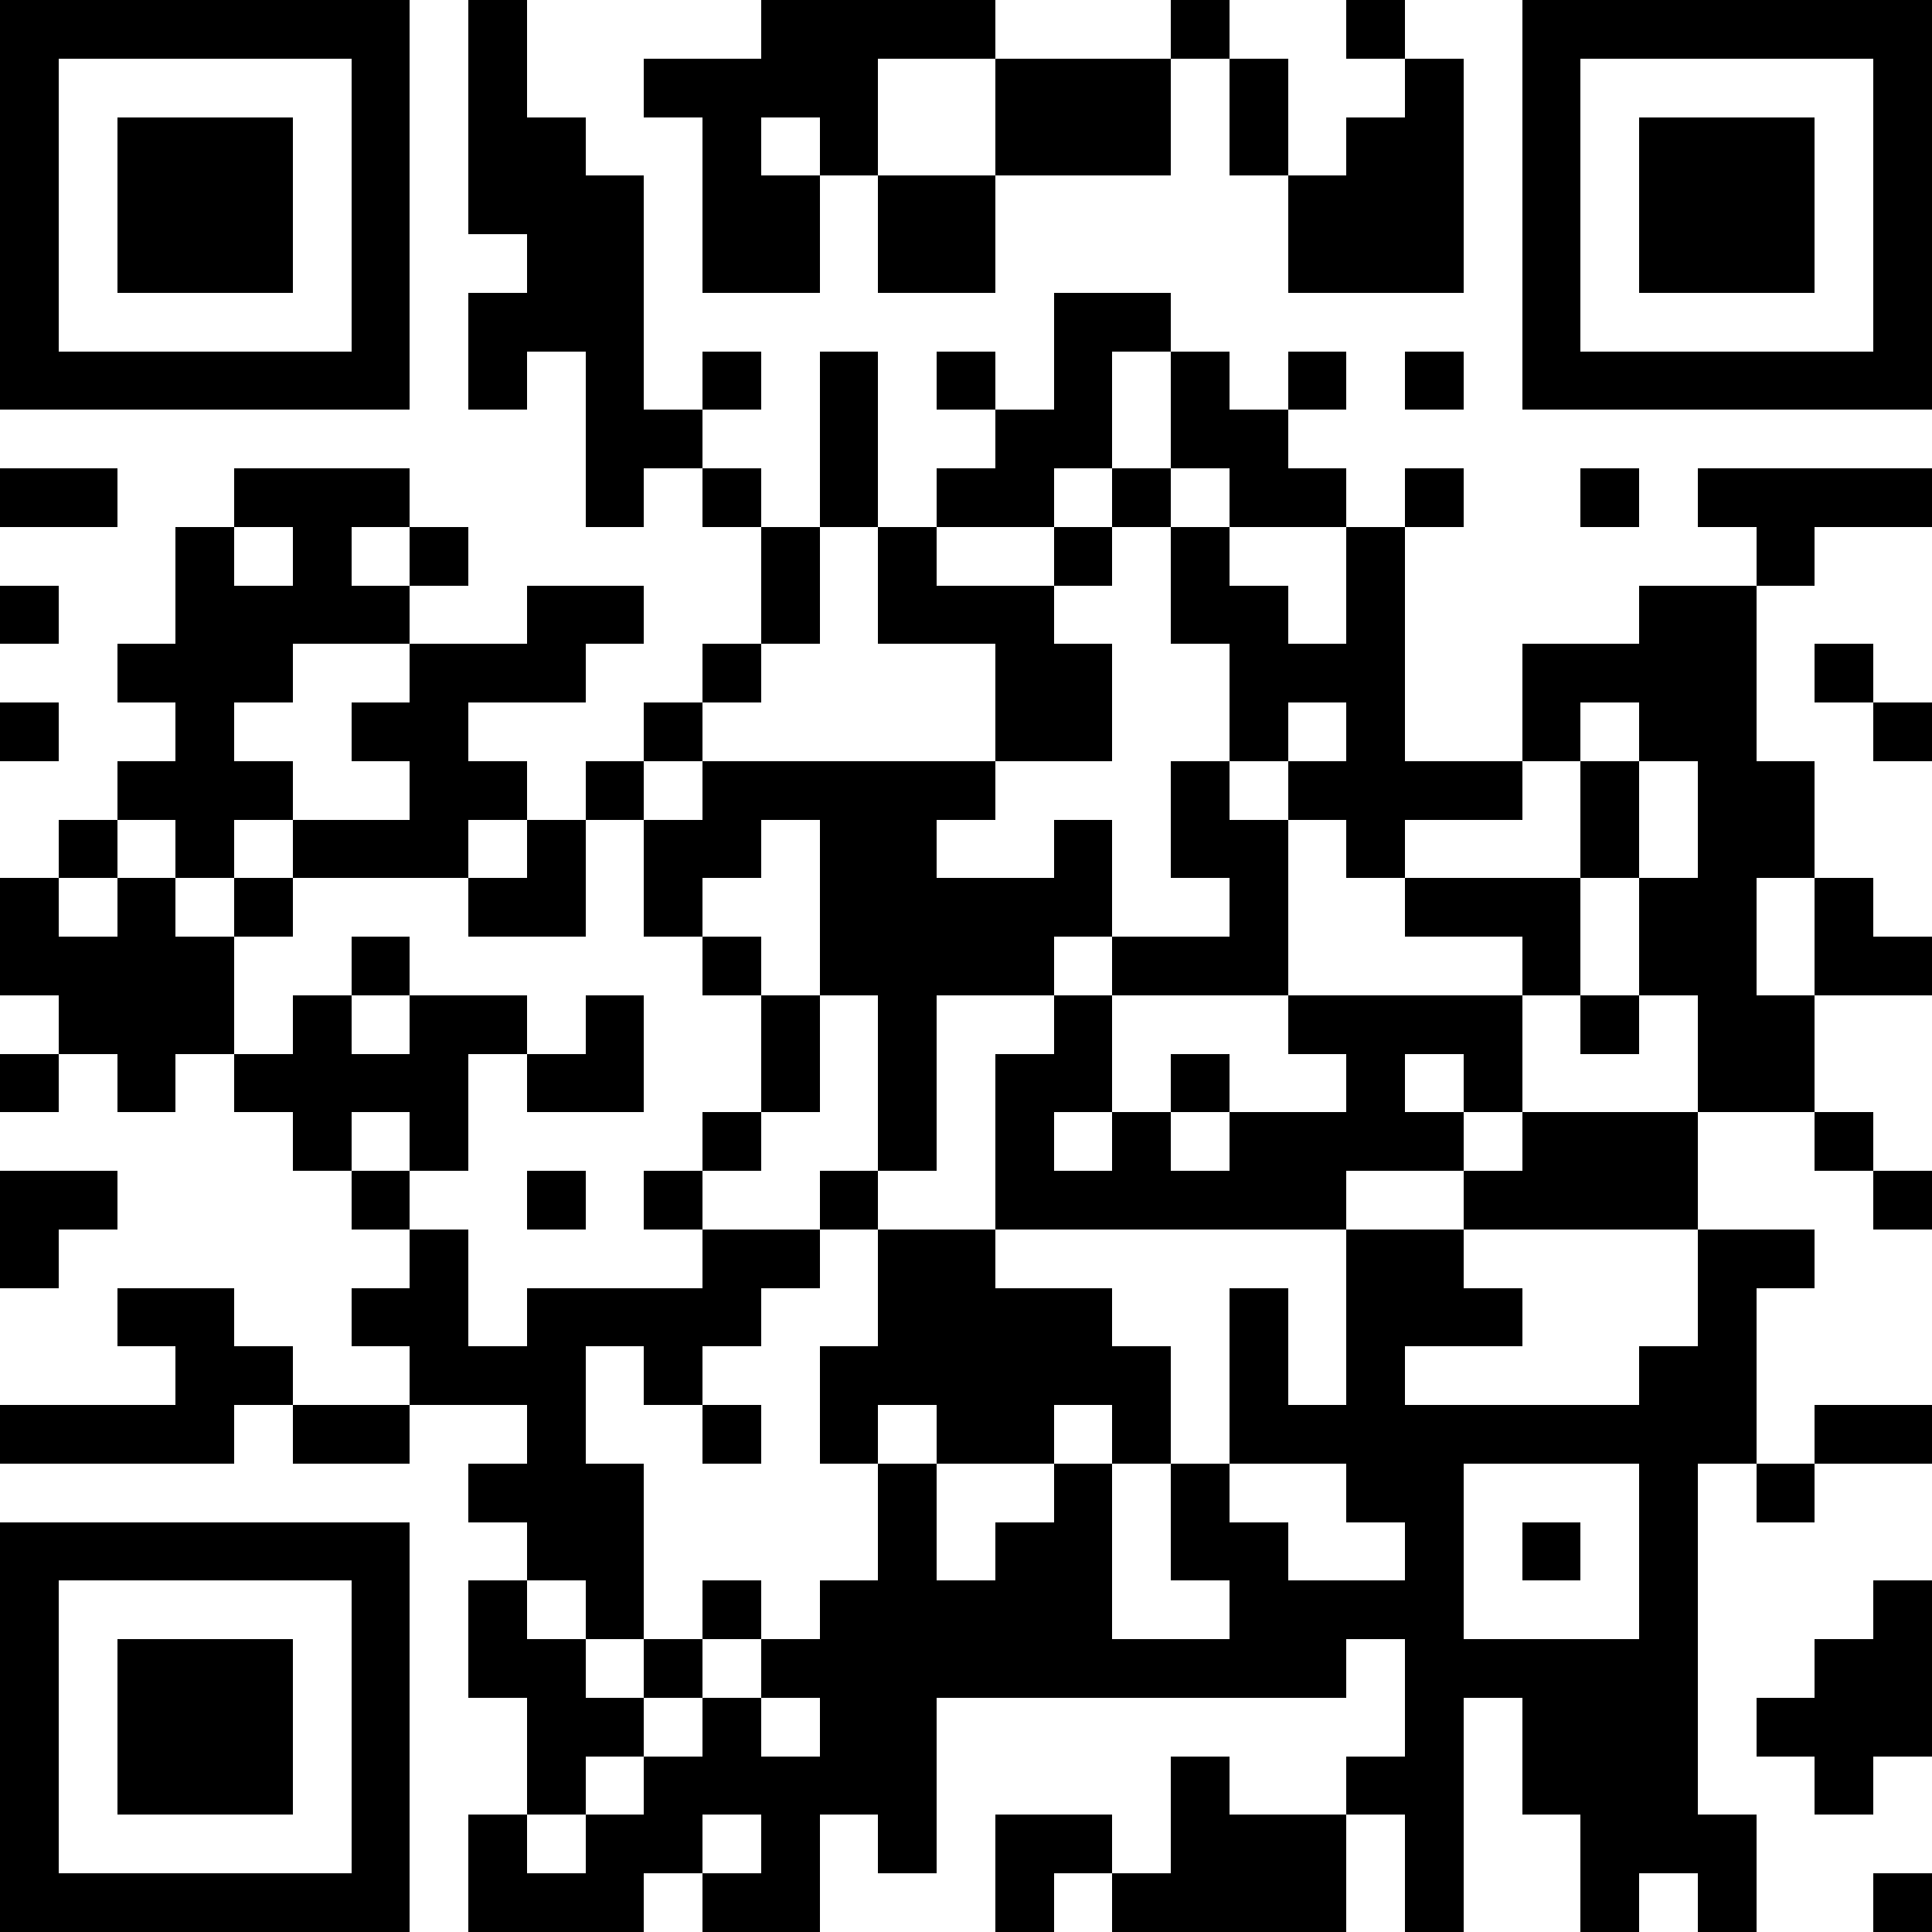 <svg shape-rendering="crispEdges" viewBox="0 0 33 33" xmlns="http://www.w3.org/2000/svg" width="220px" height="220px"><rect x="0" y="0" width="33" height="33" fill="#808080" stroke="none"/><rect height="1" width="1" x="0" y="0" style="fill: black;"></rect><rect height="1" width="1" x="1" y="0" style="fill: black;"></rect><rect height="1" width="1" x="2" y="0" style="fill: black;"></rect><rect height="1" width="1" x="3" y="0" style="fill: black;"></rect><rect height="1" width="1" x="4" y="0" style="fill: black;"></rect><rect height="1" width="1" x="5" y="0" style="fill: black;"></rect><rect height="1" width="1" x="6" y="0" style="fill: black;"></rect><rect height="1" width="1" x="7" y="0" style="fill: white;"></rect><rect height="1" width="1" x="8" y="0" style="fill: black;"></rect><rect height="1" width="1" x="9" y="0" style="fill: white;"></rect><rect height="1" width="1" x="10" y="0" style="fill: white;"></rect><rect height="1" width="1" x="11" y="0" style="fill: white;"></rect><rect height="1" width="1" x="12" y="0" style="fill: white;"></rect><rect height="1" width="1" x="13" y="0" style="fill: black;"></rect><rect height="1" width="1" x="14" y="0" style="fill: black;"></rect><rect height="1" width="1" x="15" y="0" style="fill: black;"></rect><rect height="1" width="1" x="16" y="0" style="fill: black;"></rect><rect height="1" width="1" x="17" y="0" style="fill: white;"></rect><rect height="1" width="1" x="18" y="0" style="fill: white;"></rect><rect height="1" width="1" x="19" y="0" style="fill: white;"></rect><rect height="1" width="1" x="20" y="0" style="fill: black;"></rect><rect height="1" width="1" x="21" y="0" style="fill: white;"></rect><rect height="1" width="1" x="22" y="0" style="fill: white;"></rect><rect height="1" width="1" x="23" y="0" style="fill: black;"></rect><rect height="1" width="1" x="24" y="0" style="fill: white;"></rect><rect height="1" width="1" x="25" y="0" style="fill: white;"></rect><rect height="1" width="1" x="26" y="0" style="fill: black;"></rect><rect height="1" width="1" x="27" y="0" style="fill: black;"></rect><rect height="1" width="1" x="28" y="0" style="fill: black;"></rect><rect height="1" width="1" x="29" y="0" style="fill: black;"></rect><rect height="1" width="1" x="30" y="0" style="fill: black;"></rect><rect height="1" width="1" x="31" y="0" style="fill: black;"></rect><rect height="1" width="1" x="32" y="0" style="fill: black;"></rect><rect height="1" width="1" x="0" y="1" style="fill: black;"></rect><rect height="1" width="1" x="1" y="1" style="fill: white;"></rect><rect height="1" width="1" x="2" y="1" style="fill: white;"></rect><rect height="1" width="1" x="3" y="1" style="fill: white;"></rect><rect height="1" width="1" x="4" y="1" style="fill: white;"></rect><rect height="1" width="1" x="5" y="1" style="fill: white;"></rect><rect height="1" width="1" x="6" y="1" style="fill: black;"></rect><rect height="1" width="1" x="7" y="1" style="fill: white;"></rect><rect height="1" width="1" x="8" y="1" style="fill: black;"></rect><rect height="1" width="1" x="9" y="1" style="fill: white;"></rect><rect height="1" width="1" x="10" y="1" style="fill: white;"></rect><rect height="1" width="1" x="11" y="1" style="fill: black;"></rect><rect height="1" width="1" x="12" y="1" style="fill: black;"></rect><rect height="1" width="1" x="13" y="1" style="fill: black;"></rect><rect height="1" width="1" x="14" y="1" style="fill: black;"></rect><rect height="1" width="1" x="15" y="1" style="fill: white;"></rect><rect height="1" width="1" x="16" y="1" style="fill: white;"></rect><rect height="1" width="1" x="17" y="1" style="fill: black;"></rect><rect height="1" width="1" x="18" y="1" style="fill: black;"></rect><rect height="1" width="1" x="19" y="1" style="fill: black;"></rect><rect height="1" width="1" x="20" y="1" style="fill: white;"></rect><rect height="1" width="1" x="21" y="1" style="fill: black;"></rect><rect height="1" width="1" x="22" y="1" style="fill: white;"></rect><rect height="1" width="1" x="23" y="1" style="fill: white;"></rect><rect height="1" width="1" x="24" y="1" style="fill: black;"></rect><rect height="1" width="1" x="25" y="1" style="fill: white;"></rect><rect height="1" width="1" x="26" y="1" style="fill: black;"></rect><rect height="1" width="1" x="27" y="1" style="fill: white;"></rect><rect height="1" width="1" x="28" y="1" style="fill: white;"></rect><rect height="1" width="1" x="29" y="1" style="fill: white;"></rect><rect height="1" width="1" x="30" y="1" style="fill: white;"></rect><rect height="1" width="1" x="31" y="1" style="fill: white;"></rect><rect height="1" width="1" x="32" y="1" style="fill: black;"></rect><rect height="1" width="1" x="0" y="2" style="fill: black;"></rect><rect height="1" width="1" x="1" y="2" style="fill: white;"></rect><rect height="1" width="1" x="2" y="2" style="fill: black;"></rect><rect height="1" width="1" x="3" y="2" style="fill: black;"></rect><rect height="1" width="1" x="4" y="2" style="fill: black;"></rect><rect height="1" width="1" x="5" y="2" style="fill: white;"></rect><rect height="1" width="1" x="6" y="2" style="fill: black;"></rect><rect height="1" width="1" x="7" y="2" style="fill: white;"></rect><rect height="1" width="1" x="8" y="2" style="fill: black;"></rect><rect height="1" width="1" x="9" y="2" style="fill: black;"></rect><rect height="1" width="1" x="10" y="2" style="fill: white;"></rect><rect height="1" width="1" x="11" y="2" style="fill: white;"></rect><rect height="1" width="1" x="12" y="2" style="fill: black;"></rect><rect height="1" width="1" x="13" y="2" style="fill: white;"></rect><rect height="1" width="1" x="14" y="2" style="fill: black;"></rect><rect height="1" width="1" x="15" y="2" style="fill: white;"></rect><rect height="1" width="1" x="16" y="2" style="fill: white;"></rect><rect height="1" width="1" x="17" y="2" style="fill: black;"></rect><rect height="1" width="1" x="18" y="2" style="fill: black;"></rect><rect height="1" width="1" x="19" y="2" style="fill: black;"></rect><rect height="1" width="1" x="20" y="2" style="fill: white;"></rect><rect height="1" width="1" x="21" y="2" style="fill: black;"></rect><rect height="1" width="1" x="22" y="2" style="fill: white;"></rect><rect height="1" width="1" x="23" y="2" style="fill: black;"></rect><rect height="1" width="1" x="24" y="2" style="fill: black;"></rect><rect height="1" width="1" x="25" y="2" style="fill: white;"></rect><rect height="1" width="1" x="26" y="2" style="fill: black;"></rect><rect height="1" width="1" x="27" y="2" style="fill: white;"></rect><rect height="1" width="1" x="28" y="2" style="fill: black;"></rect><rect height="1" width="1" x="29" y="2" style="fill: black;"></rect><rect height="1" width="1" x="30" y="2" style="fill: black;"></rect><rect height="1" width="1" x="31" y="2" style="fill: white;"></rect><rect height="1" width="1" x="32" y="2" style="fill: black;"></rect><rect height="1" width="1" x="0" y="3" style="fill: black;"></rect><rect height="1" width="1" x="1" y="3" style="fill: white;"></rect><rect height="1" width="1" x="2" y="3" style="fill: black;"></rect><rect height="1" width="1" x="3" y="3" style="fill: black;"></rect><rect height="1" width="1" x="4" y="3" style="fill: black;"></rect><rect height="1" width="1" x="5" y="3" style="fill: white;"></rect><rect height="1" width="1" x="6" y="3" style="fill: black;"></rect><rect height="1" width="1" x="7" y="3" style="fill: white;"></rect><rect height="1" width="1" x="8" y="3" style="fill: black;"></rect><rect height="1" width="1" x="9" y="3" style="fill: black;"></rect><rect height="1" width="1" x="10" y="3" style="fill: black;"></rect><rect height="1" width="1" x="11" y="3" style="fill: white;"></rect><rect height="1" width="1" x="12" y="3" style="fill: black;"></rect><rect height="1" width="1" x="13" y="3" style="fill: black;"></rect><rect height="1" width="1" x="14" y="3" style="fill: white;"></rect><rect height="1" width="1" x="15" y="3" style="fill: black;"></rect><rect height="1" width="1" x="16" y="3" style="fill: black;"></rect><rect height="1" width="1" x="17" y="3" style="fill: white;"></rect><rect height="1" width="1" x="18" y="3" style="fill: white;"></rect><rect height="1" width="1" x="19" y="3" style="fill: white;"></rect><rect height="1" width="1" x="20" y="3" style="fill: white;"></rect><rect height="1" width="1" x="21" y="3" style="fill: white;"></rect><rect height="1" width="1" x="22" y="3" style="fill: black;"></rect><rect height="1" width="1" x="23" y="3" style="fill: black;"></rect><rect height="1" width="1" x="24" y="3" style="fill: black;"></rect><rect height="1" width="1" x="25" y="3" style="fill: white;"></rect><rect height="1" width="1" x="26" y="3" style="fill: black;"></rect><rect height="1" width="1" x="27" y="3" style="fill: white;"></rect><rect height="1" width="1" x="28" y="3" style="fill: black;"></rect><rect height="1" width="1" x="29" y="3" style="fill: black;"></rect><rect height="1" width="1" x="30" y="3" style="fill: black;"></rect><rect height="1" width="1" x="31" y="3" style="fill: white;"></rect><rect height="1" width="1" x="32" y="3" style="fill: black;"></rect><rect height="1" width="1" x="0" y="4" style="fill: black;"></rect><rect height="1" width="1" x="1" y="4" style="fill: white;"></rect><rect height="1" width="1" x="2" y="4" style="fill: black;"></rect><rect height="1" width="1" x="3" y="4" style="fill: black;"></rect><rect height="1" width="1" x="4" y="4" style="fill: black;"></rect><rect height="1" width="1" x="5" y="4" style="fill: white;"></rect><rect height="1" width="1" x="6" y="4" style="fill: black;"></rect><rect height="1" width="1" x="7" y="4" style="fill: white;"></rect><rect height="1" width="1" x="8" y="4" style="fill: white;"></rect><rect height="1" width="1" x="9" y="4" style="fill: black;"></rect><rect height="1" width="1" x="10" y="4" style="fill: black;"></rect><rect height="1" width="1" x="11" y="4" style="fill: white;"></rect><rect height="1" width="1" x="12" y="4" style="fill: black;"></rect><rect height="1" width="1" x="13" y="4" style="fill: black;"></rect><rect height="1" width="1" x="14" y="4" style="fill: white;"></rect><rect height="1" width="1" x="15" y="4" style="fill: black;"></rect><rect height="1" width="1" x="16" y="4" style="fill: black;"></rect><rect height="1" width="1" x="17" y="4" style="fill: white;"></rect><rect height="1" width="1" x="18" y="4" style="fill: white;"></rect><rect height="1" width="1" x="19" y="4" style="fill: white;"></rect><rect height="1" width="1" x="20" y="4" style="fill: white;"></rect><rect height="1" width="1" x="21" y="4" style="fill: white;"></rect><rect height="1" width="1" x="22" y="4" style="fill: black;"></rect><rect height="1" width="1" x="23" y="4" style="fill: black;"></rect><rect height="1" width="1" x="24" y="4" style="fill: black;"></rect><rect height="1" width="1" x="25" y="4" style="fill: white;"></rect><rect height="1" width="1" x="26" y="4" style="fill: black;"></rect><rect height="1" width="1" x="27" y="4" style="fill: white;"></rect><rect height="1" width="1" x="28" y="4" style="fill: black;"></rect><rect height="1" width="1" x="29" y="4" style="fill: black;"></rect><rect height="1" width="1" x="30" y="4" style="fill: black;"></rect><rect height="1" width="1" x="31" y="4" style="fill: white;"></rect><rect height="1" width="1" x="32" y="4" style="fill: black;"></rect><rect height="1" width="1" x="0" y="5" style="fill: black;"></rect><rect height="1" width="1" x="1" y="5" style="fill: white;"></rect><rect height="1" width="1" x="2" y="5" style="fill: white;"></rect><rect height="1" width="1" x="3" y="5" style="fill: white;"></rect><rect height="1" width="1" x="4" y="5" style="fill: white;"></rect><rect height="1" width="1" x="5" y="5" style="fill: white;"></rect><rect height="1" width="1" x="6" y="5" style="fill: black;"></rect><rect height="1" width="1" x="7" y="5" style="fill: white;"></rect><rect height="1" width="1" x="8" y="5" style="fill: black;"></rect><rect height="1" width="1" x="9" y="5" style="fill: black;"></rect><rect height="1" width="1" x="10" y="5" style="fill: black;"></rect><rect height="1" width="1" x="11" y="5" style="fill: white;"></rect><rect height="1" width="1" x="12" y="5" style="fill: white;"></rect><rect height="1" width="1" x="13" y="5" style="fill: white;"></rect><rect height="1" width="1" x="14" y="5" style="fill: white;"></rect><rect height="1" width="1" x="15" y="5" style="fill: white;"></rect><rect height="1" width="1" x="16" y="5" style="fill: white;"></rect><rect height="1" width="1" x="17" y="5" style="fill: white;"></rect><rect height="1" width="1" x="18" y="5" style="fill: black;"></rect><rect height="1" width="1" x="19" y="5" style="fill: black;"></rect><rect height="1" width="1" x="20" y="5" style="fill: white;"></rect><rect height="1" width="1" x="21" y="5" style="fill: white;"></rect><rect height="1" width="1" x="22" y="5" style="fill: white;"></rect><rect height="1" width="1" x="23" y="5" style="fill: white;"></rect><rect height="1" width="1" x="24" y="5" style="fill: white;"></rect><rect height="1" width="1" x="25" y="5" style="fill: white;"></rect><rect height="1" width="1" x="26" y="5" style="fill: black;"></rect><rect height="1" width="1" x="27" y="5" style="fill: white;"></rect><rect height="1" width="1" x="28" y="5" style="fill: white;"></rect><rect height="1" width="1" x="29" y="5" style="fill: white;"></rect><rect height="1" width="1" x="30" y="5" style="fill: white;"></rect><rect height="1" width="1" x="31" y="5" style="fill: white;"></rect><rect height="1" width="1" x="32" y="5" style="fill: black;"></rect><rect height="1" width="1" x="0" y="6" style="fill: black;"></rect><rect height="1" width="1" x="1" y="6" style="fill: black;"></rect><rect height="1" width="1" x="2" y="6" style="fill: black;"></rect><rect height="1" width="1" x="3" y="6" style="fill: black;"></rect><rect height="1" width="1" x="4" y="6" style="fill: black;"></rect><rect height="1" width="1" x="5" y="6" style="fill: black;"></rect><rect height="1" width="1" x="6" y="6" style="fill: black;"></rect><rect height="1" width="1" x="7" y="6" style="fill: white;"></rect><rect height="1" width="1" x="8" y="6" style="fill: black;"></rect><rect height="1" width="1" x="9" y="6" style="fill: white;"></rect><rect height="1" width="1" x="10" y="6" style="fill: black;"></rect><rect height="1" width="1" x="11" y="6" style="fill: white;"></rect><rect height="1" width="1" x="12" y="6" style="fill: black;"></rect><rect height="1" width="1" x="13" y="6" style="fill: white;"></rect><rect height="1" width="1" x="14" y="6" style="fill: black;"></rect><rect height="1" width="1" x="15" y="6" style="fill: white;"></rect><rect height="1" width="1" x="16" y="6" style="fill: black;"></rect><rect height="1" width="1" x="17" y="6" style="fill: white;"></rect><rect height="1" width="1" x="18" y="6" style="fill: black;"></rect><rect height="1" width="1" x="19" y="6" style="fill: white;"></rect><rect height="1" width="1" x="20" y="6" style="fill: black;"></rect><rect height="1" width="1" x="21" y="6" style="fill: white;"></rect><rect height="1" width="1" x="22" y="6" style="fill: black;"></rect><rect height="1" width="1" x="23" y="6" style="fill: white;"></rect><rect height="1" width="1" x="24" y="6" style="fill: black;"></rect><rect height="1" width="1" x="25" y="6" style="fill: white;"></rect><rect height="1" width="1" x="26" y="6" style="fill: black;"></rect><rect height="1" width="1" x="27" y="6" style="fill: black;"></rect><rect height="1" width="1" x="28" y="6" style="fill: black;"></rect><rect height="1" width="1" x="29" y="6" style="fill: black;"></rect><rect height="1" width="1" x="30" y="6" style="fill: black;"></rect><rect height="1" width="1" x="31" y="6" style="fill: black;"></rect><rect height="1" width="1" x="32" y="6" style="fill: black;"></rect><rect height="1" width="1" x="0" y="7" style="fill: white;"></rect><rect height="1" width="1" x="1" y="7" style="fill: white;"></rect><rect height="1" width="1" x="2" y="7" style="fill: white;"></rect><rect height="1" width="1" x="3" y="7" style="fill: white;"></rect><rect height="1" width="1" x="4" y="7" style="fill: white;"></rect><rect height="1" width="1" x="5" y="7" style="fill: white;"></rect><rect height="1" width="1" x="6" y="7" style="fill: white;"></rect><rect height="1" width="1" x="7" y="7" style="fill: white;"></rect><rect height="1" width="1" x="8" y="7" style="fill: white;"></rect><rect height="1" width="1" x="9" y="7" style="fill: white;"></rect><rect height="1" width="1" x="10" y="7" style="fill: black;"></rect><rect height="1" width="1" x="11" y="7" style="fill: black;"></rect><rect height="1" width="1" x="12" y="7" style="fill: white;"></rect><rect height="1" width="1" x="13" y="7" style="fill: white;"></rect><rect height="1" width="1" x="14" y="7" style="fill: black;"></rect><rect height="1" width="1" x="15" y="7" style="fill: white;"></rect><rect height="1" width="1" x="16" y="7" style="fill: white;"></rect><rect height="1" width="1" x="17" y="7" style="fill: black;"></rect><rect height="1" width="1" x="18" y="7" style="fill: black;"></rect><rect height="1" width="1" x="19" y="7" style="fill: white;"></rect><rect height="1" width="1" x="20" y="7" style="fill: black;"></rect><rect height="1" width="1" x="21" y="7" style="fill: black;"></rect><rect height="1" width="1" x="22" y="7" style="fill: white;"></rect><rect height="1" width="1" x="23" y="7" style="fill: white;"></rect><rect height="1" width="1" x="24" y="7" style="fill: white;"></rect><rect height="1" width="1" x="25" y="7" style="fill: white;"></rect><rect height="1" width="1" x="26" y="7" style="fill: white;"></rect><rect height="1" width="1" x="27" y="7" style="fill: white;"></rect><rect height="1" width="1" x="28" y="7" style="fill: white;"></rect><rect height="1" width="1" x="29" y="7" style="fill: white;"></rect><rect height="1" width="1" x="30" y="7" style="fill: white;"></rect><rect height="1" width="1" x="31" y="7" style="fill: white;"></rect><rect height="1" width="1" x="32" y="7" style="fill: white;"></rect><rect height="1" width="1" x="0" y="8" style="fill: black;"></rect><rect height="1" width="1" x="1" y="8" style="fill: black;"></rect><rect height="1" width="1" x="2" y="8" style="fill: white;"></rect><rect height="1" width="1" x="3" y="8" style="fill: white;"></rect><rect height="1" width="1" x="4" y="8" style="fill: black;"></rect><rect height="1" width="1" x="5" y="8" style="fill: black;"></rect><rect height="1" width="1" x="6" y="8" style="fill: black;"></rect><rect height="1" width="1" x="7" y="8" style="fill: white;"></rect><rect height="1" width="1" x="8" y="8" style="fill: white;"></rect><rect height="1" width="1" x="9" y="8" style="fill: white;"></rect><rect height="1" width="1" x="10" y="8" style="fill: black;"></rect><rect height="1" width="1" x="11" y="8" style="fill: white;"></rect><rect height="1" width="1" x="12" y="8" style="fill: black;"></rect><rect height="1" width="1" x="13" y="8" style="fill: white;"></rect><rect height="1" width="1" x="14" y="8" style="fill: black;"></rect><rect height="1" width="1" x="15" y="8" style="fill: white;"></rect><rect height="1" width="1" x="16" y="8" style="fill: black;"></rect><rect height="1" width="1" x="17" y="8" style="fill: black;"></rect><rect height="1" width="1" x="18" y="8" style="fill: white;"></rect><rect height="1" width="1" x="19" y="8" style="fill: black;"></rect><rect height="1" width="1" x="20" y="8" style="fill: white;"></rect><rect height="1" width="1" x="21" y="8" style="fill: black;"></rect><rect height="1" width="1" x="22" y="8" style="fill: black;"></rect><rect height="1" width="1" x="23" y="8" style="fill: white;"></rect><rect height="1" width="1" x="24" y="8" style="fill: black;"></rect><rect height="1" width="1" x="25" y="8" style="fill: white;"></rect><rect height="1" width="1" x="26" y="8" style="fill: white;"></rect><rect height="1" width="1" x="27" y="8" style="fill: black;"></rect><rect height="1" width="1" x="28" y="8" style="fill: white;"></rect><rect height="1" width="1" x="29" y="8" style="fill: black;"></rect><rect height="1" width="1" x="30" y="8" style="fill: black;"></rect><rect height="1" width="1" x="31" y="8" style="fill: black;"></rect><rect height="1" width="1" x="32" y="8" style="fill: black;"></rect><rect height="1" width="1" x="0" y="9" style="fill: white;"></rect><rect height="1" width="1" x="1" y="9" style="fill: white;"></rect><rect height="1" width="1" x="2" y="9" style="fill: white;"></rect><rect height="1" width="1" x="3" y="9" style="fill: black;"></rect><rect height="1" width="1" x="4" y="9" style="fill: white;"></rect><rect height="1" width="1" x="5" y="9" style="fill: black;"></rect><rect height="1" width="1" x="6" y="9" style="fill: white;"></rect><rect height="1" width="1" x="7" y="9" style="fill: black;"></rect><rect height="1" width="1" x="8" y="9" style="fill: white;"></rect><rect height="1" width="1" x="9" y="9" style="fill: white;"></rect><rect height="1" width="1" x="10" y="9" style="fill: white;"></rect><rect height="1" width="1" x="11" y="9" style="fill: white;"></rect><rect height="1" width="1" x="12" y="9" style="fill: white;"></rect><rect height="1" width="1" x="13" y="9" style="fill: black;"></rect><rect height="1" width="1" x="14" y="9" style="fill: white;"></rect><rect height="1" width="1" x="15" y="9" style="fill: black;"></rect><rect height="1" width="1" x="16" y="9" style="fill: white;"></rect><rect height="1" width="1" x="17" y="9" style="fill: white;"></rect><rect height="1" width="1" x="18" y="9" style="fill: black;"></rect><rect height="1" width="1" x="19" y="9" style="fill: white;"></rect><rect height="1" width="1" x="20" y="9" style="fill: black;"></rect><rect height="1" width="1" x="21" y="9" style="fill: white;"></rect><rect height="1" width="1" x="22" y="9" style="fill: white;"></rect><rect height="1" width="1" x="23" y="9" style="fill: black;"></rect><rect height="1" width="1" x="24" y="9" style="fill: white;"></rect><rect height="1" width="1" x="25" y="9" style="fill: white;"></rect><rect height="1" width="1" x="26" y="9" style="fill: white;"></rect><rect height="1" width="1" x="27" y="9" style="fill: white;"></rect><rect height="1" width="1" x="28" y="9" style="fill: white;"></rect><rect height="1" width="1" x="29" y="9" style="fill: white;"></rect><rect height="1" width="1" x="30" y="9" style="fill: black;"></rect><rect height="1" width="1" x="31" y="9" style="fill: white;"></rect><rect height="1" width="1" x="32" y="9" style="fill: white;"></rect><rect height="1" width="1" x="0" y="10" style="fill: black;"></rect><rect height="1" width="1" x="1" y="10" style="fill: white;"></rect><rect height="1" width="1" x="2" y="10" style="fill: white;"></rect><rect height="1" width="1" x="3" y="10" style="fill: black;"></rect><rect height="1" width="1" x="4" y="10" style="fill: black;"></rect><rect height="1" width="1" x="5" y="10" style="fill: black;"></rect><rect height="1" width="1" x="6" y="10" style="fill: black;"></rect><rect height="1" width="1" x="7" y="10" style="fill: white;"></rect><rect height="1" width="1" x="8" y="10" style="fill: white;"></rect><rect height="1" width="1" x="9" y="10" style="fill: black;"></rect><rect height="1" width="1" x="10" y="10" style="fill: black;"></rect><rect height="1" width="1" x="11" y="10" style="fill: white;"></rect><rect height="1" width="1" x="12" y="10" style="fill: white;"></rect><rect height="1" width="1" x="13" y="10" style="fill: black;"></rect><rect height="1" width="1" x="14" y="10" style="fill: white;"></rect><rect height="1" width="1" x="15" y="10" style="fill: black;"></rect><rect height="1" width="1" x="16" y="10" style="fill: black;"></rect><rect height="1" width="1" x="17" y="10" style="fill: black;"></rect><rect height="1" width="1" x="18" y="10" style="fill: white;"></rect><rect height="1" width="1" x="19" y="10" style="fill: white;"></rect><rect height="1" width="1" x="20" y="10" style="fill: black;"></rect><rect height="1" width="1" x="21" y="10" style="fill: black;"></rect><rect height="1" width="1" x="22" y="10" style="fill: white;"></rect><rect height="1" width="1" x="23" y="10" style="fill: black;"></rect><rect height="1" width="1" x="24" y="10" style="fill: white;"></rect><rect height="1" width="1" x="25" y="10" style="fill: white;"></rect><rect height="1" width="1" x="26" y="10" style="fill: white;"></rect><rect height="1" width="1" x="27" y="10" style="fill: white;"></rect><rect height="1" width="1" x="28" y="10" style="fill: black;"></rect><rect height="1" width="1" x="29" y="10" style="fill: black;"></rect><rect height="1" width="1" x="30" y="10" style="fill: white;"></rect><rect height="1" width="1" x="31" y="10" style="fill: white;"></rect><rect height="1" width="1" x="32" y="10" style="fill: white;"></rect><rect height="1" width="1" x="0" y="11" style="fill: white;"></rect><rect height="1" width="1" x="1" y="11" style="fill: white;"></rect><rect height="1" width="1" x="2" y="11" style="fill: black;"></rect><rect height="1" width="1" x="3" y="11" style="fill: black;"></rect><rect height="1" width="1" x="4" y="11" style="fill: black;"></rect><rect height="1" width="1" x="5" y="11" style="fill: white;"></rect><rect height="1" width="1" x="6" y="11" style="fill: white;"></rect><rect height="1" width="1" x="7" y="11" style="fill: black;"></rect><rect height="1" width="1" x="8" y="11" style="fill: black;"></rect><rect height="1" width="1" x="9" y="11" style="fill: black;"></rect><rect height="1" width="1" x="10" y="11" style="fill: white;"></rect><rect height="1" width="1" x="11" y="11" style="fill: white;"></rect><rect height="1" width="1" x="12" y="11" style="fill: black;"></rect><rect height="1" width="1" x="13" y="11" style="fill: white;"></rect><rect height="1" width="1" x="14" y="11" style="fill: white;"></rect><rect height="1" width="1" x="15" y="11" style="fill: white;"></rect><rect height="1" width="1" x="16" y="11" style="fill: white;"></rect><rect height="1" width="1" x="17" y="11" style="fill: black;"></rect><rect height="1" width="1" x="18" y="11" style="fill: black;"></rect><rect height="1" width="1" x="19" y="11" style="fill: white;"></rect><rect height="1" width="1" x="20" y="11" style="fill: white;"></rect><rect height="1" width="1" x="21" y="11" style="fill: black;"></rect><rect height="1" width="1" x="22" y="11" style="fill: black;"></rect><rect height="1" width="1" x="23" y="11" style="fill: black;"></rect><rect height="1" width="1" x="24" y="11" style="fill: white;"></rect><rect height="1" width="1" x="25" y="11" style="fill: white;"></rect><rect height="1" width="1" x="26" y="11" style="fill: black;"></rect><rect height="1" width="1" x="27" y="11" style="fill: black;"></rect><rect height="1" width="1" x="28" y="11" style="fill: black;"></rect><rect height="1" width="1" x="29" y="11" style="fill: black;"></rect><rect height="1" width="1" x="30" y="11" style="fill: white;"></rect><rect height="1" width="1" x="31" y="11" style="fill: black;"></rect><rect height="1" width="1" x="32" y="11" style="fill: white;"></rect><rect height="1" width="1" x="0" y="12" style="fill: black;"></rect><rect height="1" width="1" x="1" y="12" style="fill: white;"></rect><rect height="1" width="1" x="2" y="12" style="fill: white;"></rect><rect height="1" width="1" x="3" y="12" style="fill: black;"></rect><rect height="1" width="1" x="4" y="12" style="fill: white;"></rect><rect height="1" width="1" x="5" y="12" style="fill: white;"></rect><rect height="1" width="1" x="6" y="12" style="fill: black;"></rect><rect height="1" width="1" x="7" y="12" style="fill: black;"></rect><rect height="1" width="1" x="8" y="12" style="fill: white;"></rect><rect height="1" width="1" x="9" y="12" style="fill: white;"></rect><rect height="1" width="1" x="10" y="12" style="fill: white;"></rect><rect height="1" width="1" x="11" y="12" style="fill: black;"></rect><rect height="1" width="1" x="12" y="12" style="fill: white;"></rect><rect height="1" width="1" x="13" y="12" style="fill: white;"></rect><rect height="1" width="1" x="14" y="12" style="fill: white;"></rect><rect height="1" width="1" x="15" y="12" style="fill: white;"></rect><rect height="1" width="1" x="16" y="12" style="fill: white;"></rect><rect height="1" width="1" x="17" y="12" style="fill: black;"></rect><rect height="1" width="1" x="18" y="12" style="fill: black;"></rect><rect height="1" width="1" x="19" y="12" style="fill: white;"></rect><rect height="1" width="1" x="20" y="12" style="fill: white;"></rect><rect height="1" width="1" x="21" y="12" style="fill: black;"></rect><rect height="1" width="1" x="22" y="12" style="fill: white;"></rect><rect height="1" width="1" x="23" y="12" style="fill: black;"></rect><rect height="1" width="1" x="24" y="12" style="fill: white;"></rect><rect height="1" width="1" x="25" y="12" style="fill: white;"></rect><rect height="1" width="1" x="26" y="12" style="fill: black;"></rect><rect height="1" width="1" x="27" y="12" style="fill: white;"></rect><rect height="1" width="1" x="28" y="12" style="fill: black;"></rect><rect height="1" width="1" x="29" y="12" style="fill: black;"></rect><rect height="1" width="1" x="30" y="12" style="fill: white;"></rect><rect height="1" width="1" x="31" y="12" style="fill: white;"></rect><rect height="1" width="1" x="32" y="12" style="fill: black;"></rect><rect height="1" width="1" x="0" y="13" style="fill: white;"></rect><rect height="1" width="1" x="1" y="13" style="fill: white;"></rect><rect height="1" width="1" x="2" y="13" style="fill: black;"></rect><rect height="1" width="1" x="3" y="13" style="fill: black;"></rect><rect height="1" width="1" x="4" y="13" style="fill: black;"></rect><rect height="1" width="1" x="5" y="13" style="fill: white;"></rect><rect height="1" width="1" x="6" y="13" style="fill: white;"></rect><rect height="1" width="1" x="7" y="13" style="fill: black;"></rect><rect height="1" width="1" x="8" y="13" style="fill: black;"></rect><rect height="1" width="1" x="9" y="13" style="fill: white;"></rect><rect height="1" width="1" x="10" y="13" style="fill: black;"></rect><rect height="1" width="1" x="11" y="13" style="fill: white;"></rect><rect height="1" width="1" x="12" y="13" style="fill: black;"></rect><rect height="1" width="1" x="13" y="13" style="fill: black;"></rect><rect height="1" width="1" x="14" y="13" style="fill: black;"></rect><rect height="1" width="1" x="15" y="13" style="fill: black;"></rect><rect height="1" width="1" x="16" y="13" style="fill: black;"></rect><rect height="1" width="1" x="17" y="13" style="fill: white;"></rect><rect height="1" width="1" x="18" y="13" style="fill: white;"></rect><rect height="1" width="1" x="19" y="13" style="fill: white;"></rect><rect height="1" width="1" x="20" y="13" style="fill: black;"></rect><rect height="1" width="1" x="21" y="13" style="fill: white;"></rect><rect height="1" width="1" x="22" y="13" style="fill: black;"></rect><rect height="1" width="1" x="23" y="13" style="fill: black;"></rect><rect height="1" width="1" x="24" y="13" style="fill: black;"></rect><rect height="1" width="1" x="25" y="13" style="fill: black;"></rect><rect height="1" width="1" x="26" y="13" style="fill: white;"></rect><rect height="1" width="1" x="27" y="13" style="fill: black;"></rect><rect height="1" width="1" x="28" y="13" style="fill: white;"></rect><rect height="1" width="1" x="29" y="13" style="fill: black;"></rect><rect height="1" width="1" x="30" y="13" style="fill: black;"></rect><rect height="1" width="1" x="31" y="13" style="fill: white;"></rect><rect height="1" width="1" x="32" y="13" style="fill: white;"></rect><rect height="1" width="1" x="0" y="14" style="fill: white;"></rect><rect height="1" width="1" x="1" y="14" style="fill: black;"></rect><rect height="1" width="1" x="2" y="14" style="fill: white;"></rect><rect height="1" width="1" x="3" y="14" style="fill: black;"></rect><rect height="1" width="1" x="4" y="14" style="fill: white;"></rect><rect height="1" width="1" x="5" y="14" style="fill: black;"></rect><rect height="1" width="1" x="6" y="14" style="fill: black;"></rect><rect height="1" width="1" x="7" y="14" style="fill: black;"></rect><rect height="1" width="1" x="8" y="14" style="fill: white;"></rect><rect height="1" width="1" x="9" y="14" style="fill: black;"></rect><rect height="1" width="1" x="10" y="14" style="fill: white;"></rect><rect height="1" width="1" x="11" y="14" style="fill: black;"></rect><rect height="1" width="1" x="12" y="14" style="fill: black;"></rect><rect height="1" width="1" x="13" y="14" style="fill: white;"></rect><rect height="1" width="1" x="14" y="14" style="fill: black;"></rect><rect height="1" width="1" x="15" y="14" style="fill: black;"></rect><rect height="1" width="1" x="16" y="14" style="fill: white;"></rect><rect height="1" width="1" x="17" y="14" style="fill: white;"></rect><rect height="1" width="1" x="18" y="14" style="fill: black;"></rect><rect height="1" width="1" x="19" y="14" style="fill: white;"></rect><rect height="1" width="1" x="20" y="14" style="fill: black;"></rect><rect height="1" width="1" x="21" y="14" style="fill: black;"></rect><rect height="1" width="1" x="22" y="14" style="fill: white;"></rect><rect height="1" width="1" x="23" y="14" style="fill: black;"></rect><rect height="1" width="1" x="24" y="14" style="fill: white;"></rect><rect height="1" width="1" x="25" y="14" style="fill: white;"></rect><rect height="1" width="1" x="26" y="14" style="fill: white;"></rect><rect height="1" width="1" x="27" y="14" style="fill: black;"></rect><rect height="1" width="1" x="28" y="14" style="fill: white;"></rect><rect height="1" width="1" x="29" y="14" style="fill: black;"></rect><rect height="1" width="1" x="30" y="14" style="fill: black;"></rect><rect height="1" width="1" x="31" y="14" style="fill: white;"></rect><rect height="1" width="1" x="32" y="14" style="fill: white;"></rect><rect height="1" width="1" x="0" y="15" style="fill: black;"></rect><rect height="1" width="1" x="1" y="15" style="fill: white;"></rect><rect height="1" width="1" x="2" y="15" style="fill: black;"></rect><rect height="1" width="1" x="3" y="15" style="fill: white;"></rect><rect height="1" width="1" x="4" y="15" style="fill: black;"></rect><rect height="1" width="1" x="5" y="15" style="fill: white;"></rect><rect height="1" width="1" x="6" y="15" style="fill: white;"></rect><rect height="1" width="1" x="7" y="15" style="fill: white;"></rect><rect height="1" width="1" x="8" y="15" style="fill: black;"></rect><rect height="1" width="1" x="9" y="15" style="fill: black;"></rect><rect height="1" width="1" x="10" y="15" style="fill: white;"></rect><rect height="1" width="1" x="11" y="15" style="fill: black;"></rect><rect height="1" width="1" x="12" y="15" style="fill: white;"></rect><rect height="1" width="1" x="13" y="15" style="fill: white;"></rect><rect height="1" width="1" x="14" y="15" style="fill: black;"></rect><rect height="1" width="1" x="15" y="15" style="fill: black;"></rect><rect height="1" width="1" x="16" y="15" style="fill: black;"></rect><rect height="1" width="1" x="17" y="15" style="fill: black;"></rect><rect height="1" width="1" x="18" y="15" style="fill: black;"></rect><rect height="1" width="1" x="19" y="15" style="fill: white;"></rect><rect height="1" width="1" x="20" y="15" style="fill: white;"></rect><rect height="1" width="1" x="21" y="15" style="fill: black;"></rect><rect height="1" width="1" x="22" y="15" style="fill: white;"></rect><rect height="1" width="1" x="23" y="15" style="fill: white;"></rect><rect height="1" width="1" x="24" y="15" style="fill: black;"></rect><rect height="1" width="1" x="25" y="15" style="fill: black;"></rect><rect height="1" width="1" x="26" y="15" style="fill: black;"></rect><rect height="1" width="1" x="27" y="15" style="fill: white;"></rect><rect height="1" width="1" x="28" y="15" style="fill: black;"></rect><rect height="1" width="1" x="29" y="15" style="fill: black;"></rect><rect height="1" width="1" x="30" y="15" style="fill: white;"></rect><rect height="1" width="1" x="31" y="15" style="fill: black;"></rect><rect height="1" width="1" x="32" y="15" style="fill: white;"></rect><rect height="1" width="1" x="0" y="16" style="fill: black;"></rect><rect height="1" width="1" x="1" y="16" style="fill: black;"></rect><rect height="1" width="1" x="2" y="16" style="fill: black;"></rect><rect height="1" width="1" x="3" y="16" style="fill: black;"></rect><rect height="1" width="1" x="4" y="16" style="fill: white;"></rect><rect height="1" width="1" x="5" y="16" style="fill: white;"></rect><rect height="1" width="1" x="6" y="16" style="fill: black;"></rect><rect height="1" width="1" x="7" y="16" style="fill: white;"></rect><rect height="1" width="1" x="8" y="16" style="fill: white;"></rect><rect height="1" width="1" x="9" y="16" style="fill: white;"></rect><rect height="1" width="1" x="10" y="16" style="fill: white;"></rect><rect height="1" width="1" x="11" y="16" style="fill: white;"></rect><rect height="1" width="1" x="12" y="16" style="fill: black;"></rect><rect height="1" width="1" x="13" y="16" style="fill: white;"></rect><rect height="1" width="1" x="14" y="16" style="fill: black;"></rect><rect height="1" width="1" x="15" y="16" style="fill: black;"></rect><rect height="1" width="1" x="16" y="16" style="fill: black;"></rect><rect height="1" width="1" x="17" y="16" style="fill: black;"></rect><rect height="1" width="1" x="18" y="16" style="fill: white;"></rect><rect height="1" width="1" x="19" y="16" style="fill: black;"></rect><rect height="1" width="1" x="20" y="16" style="fill: black;"></rect><rect height="1" width="1" x="21" y="16" style="fill: black;"></rect><rect height="1" width="1" x="22" y="16" style="fill: white;"></rect><rect height="1" width="1" x="23" y="16" style="fill: white;"></rect><rect height="1" width="1" x="24" y="16" style="fill: white;"></rect><rect height="1" width="1" x="25" y="16" style="fill: white;"></rect><rect height="1" width="1" x="26" y="16" style="fill: black;"></rect><rect height="1" width="1" x="27" y="16" style="fill: white;"></rect><rect height="1" width="1" x="28" y="16" style="fill: black;"></rect><rect height="1" width="1" x="29" y="16" style="fill: black;"></rect><rect height="1" width="1" x="30" y="16" style="fill: white;"></rect><rect height="1" width="1" x="31" y="16" style="fill: black;"></rect><rect height="1" width="1" x="32" y="16" style="fill: black;"></rect><rect height="1" width="1" x="0" y="17" style="fill: white;"></rect><rect height="1" width="1" x="1" y="17" style="fill: black;"></rect><rect height="1" width="1" x="2" y="17" style="fill: black;"></rect><rect height="1" width="1" x="3" y="17" style="fill: black;"></rect><rect height="1" width="1" x="4" y="17" style="fill: white;"></rect><rect height="1" width="1" x="5" y="17" style="fill: black;"></rect><rect height="1" width="1" x="6" y="17" style="fill: white;"></rect><rect height="1" width="1" x="7" y="17" style="fill: black;"></rect><rect height="1" width="1" x="8" y="17" style="fill: black;"></rect><rect height="1" width="1" x="9" y="17" style="fill: white;"></rect><rect height="1" width="1" x="10" y="17" style="fill: black;"></rect><rect height="1" width="1" x="11" y="17" style="fill: white;"></rect><rect height="1" width="1" x="12" y="17" style="fill: white;"></rect><rect height="1" width="1" x="13" y="17" style="fill: black;"></rect><rect height="1" width="1" x="14" y="17" style="fill: white;"></rect><rect height="1" width="1" x="15" y="17" style="fill: black;"></rect><rect height="1" width="1" x="16" y="17" style="fill: white;"></rect><rect height="1" width="1" x="17" y="17" style="fill: white;"></rect><rect height="1" width="1" x="18" y="17" style="fill: black;"></rect><rect height="1" width="1" x="19" y="17" style="fill: white;"></rect><rect height="1" width="1" x="20" y="17" style="fill: white;"></rect><rect height="1" width="1" x="21" y="17" style="fill: white;"></rect><rect height="1" width="1" x="22" y="17" style="fill: black;"></rect><rect height="1" width="1" x="23" y="17" style="fill: black;"></rect><rect height="1" width="1" x="24" y="17" style="fill: black;"></rect><rect height="1" width="1" x="25" y="17" style="fill: black;"></rect><rect height="1" width="1" x="26" y="17" style="fill: white;"></rect><rect height="1" width="1" x="27" y="17" style="fill: black;"></rect><rect height="1" width="1" x="28" y="17" style="fill: white;"></rect><rect height="1" width="1" x="29" y="17" style="fill: black;"></rect><rect height="1" width="1" x="30" y="17" style="fill: black;"></rect><rect height="1" width="1" x="31" y="17" style="fill: white;"></rect><rect height="1" width="1" x="32" y="17" style="fill: white;"></rect><rect height="1" width="1" x="0" y="18" style="fill: black;"></rect><rect height="1" width="1" x="1" y="18" style="fill: white;"></rect><rect height="1" width="1" x="2" y="18" style="fill: black;"></rect><rect height="1" width="1" x="3" y="18" style="fill: white;"></rect><rect height="1" width="1" x="4" y="18" style="fill: black;"></rect><rect height="1" width="1" x="5" y="18" style="fill: black;"></rect><rect height="1" width="1" x="6" y="18" style="fill: black;"></rect><rect height="1" width="1" x="7" y="18" style="fill: black;"></rect><rect height="1" width="1" x="8" y="18" style="fill: white;"></rect><rect height="1" width="1" x="9" y="18" style="fill: black;"></rect><rect height="1" width="1" x="10" y="18" style="fill: black;"></rect><rect height="1" width="1" x="11" y="18" style="fill: white;"></rect><rect height="1" width="1" x="12" y="18" style="fill: white;"></rect><rect height="1" width="1" x="13" y="18" style="fill: black;"></rect><rect height="1" width="1" x="14" y="18" style="fill: white;"></rect><rect height="1" width="1" x="15" y="18" style="fill: black;"></rect><rect height="1" width="1" x="16" y="18" style="fill: white;"></rect><rect height="1" width="1" x="17" y="18" style="fill: black;"></rect><rect height="1" width="1" x="18" y="18" style="fill: black;"></rect><rect height="1" width="1" x="19" y="18" style="fill: white;"></rect><rect height="1" width="1" x="20" y="18" style="fill: black;"></rect><rect height="1" width="1" x="21" y="18" style="fill: white;"></rect><rect height="1" width="1" x="22" y="18" style="fill: white;"></rect><rect height="1" width="1" x="23" y="18" style="fill: black;"></rect><rect height="1" width="1" x="24" y="18" style="fill: white;"></rect><rect height="1" width="1" x="25" y="18" style="fill: black;"></rect><rect height="1" width="1" x="26" y="18" style="fill: white;"></rect><rect height="1" width="1" x="27" y="18" style="fill: white;"></rect><rect height="1" width="1" x="28" y="18" style="fill: white;"></rect><rect height="1" width="1" x="29" y="18" style="fill: black;"></rect><rect height="1" width="1" x="30" y="18" style="fill: black;"></rect><rect height="1" width="1" x="31" y="18" style="fill: white;"></rect><rect height="1" width="1" x="32" y="18" style="fill: white;"></rect><rect height="1" width="1" x="0" y="19" style="fill: white;"></rect><rect height="1" width="1" x="1" y="19" style="fill: white;"></rect><rect height="1" width="1" x="2" y="19" style="fill: white;"></rect><rect height="1" width="1" x="3" y="19" style="fill: white;"></rect><rect height="1" width="1" x="4" y="19" style="fill: white;"></rect><rect height="1" width="1" x="5" y="19" style="fill: black;"></rect><rect height="1" width="1" x="6" y="19" style="fill: white;"></rect><rect height="1" width="1" x="7" y="19" style="fill: black;"></rect><rect height="1" width="1" x="8" y="19" style="fill: white;"></rect><rect height="1" width="1" x="9" y="19" style="fill: white;"></rect><rect height="1" width="1" x="10" y="19" style="fill: white;"></rect><rect height="1" width="1" x="11" y="19" style="fill: white;"></rect><rect height="1" width="1" x="12" y="19" style="fill: black;"></rect><rect height="1" width="1" x="13" y="19" style="fill: white;"></rect><rect height="1" width="1" x="14" y="19" style="fill: white;"></rect><rect height="1" width="1" x="15" y="19" style="fill: black;"></rect><rect height="1" width="1" x="16" y="19" style="fill: white;"></rect><rect height="1" width="1" x="17" y="19" style="fill: black;"></rect><rect height="1" width="1" x="18" y="19" style="fill: white;"></rect><rect height="1" width="1" x="19" y="19" style="fill: black;"></rect><rect height="1" width="1" x="20" y="19" style="fill: white;"></rect><rect height="1" width="1" x="21" y="19" style="fill: black;"></rect><rect height="1" width="1" x="22" y="19" style="fill: black;"></rect><rect height="1" width="1" x="23" y="19" style="fill: black;"></rect><rect height="1" width="1" x="24" y="19" style="fill: black;"></rect><rect height="1" width="1" x="25" y="19" style="fill: white;"></rect><rect height="1" width="1" x="26" y="19" style="fill: black;"></rect><rect height="1" width="1" x="27" y="19" style="fill: black;"></rect><rect height="1" width="1" x="28" y="19" style="fill: black;"></rect><rect height="1" width="1" x="29" y="19" style="fill: white;"></rect><rect height="1" width="1" x="30" y="19" style="fill: white;"></rect><rect height="1" width="1" x="31" y="19" style="fill: black;"></rect><rect height="1" width="1" x="32" y="19" style="fill: white;"></rect><rect height="1" width="1" x="0" y="20" style="fill: black;"></rect><rect height="1" width="1" x="1" y="20" style="fill: black;"></rect><rect height="1" width="1" x="2" y="20" style="fill: white;"></rect><rect height="1" width="1" x="3" y="20" style="fill: white;"></rect><rect height="1" width="1" x="4" y="20" style="fill: white;"></rect><rect height="1" width="1" x="5" y="20" style="fill: white;"></rect><rect height="1" width="1" x="6" y="20" style="fill: black;"></rect><rect height="1" width="1" x="7" y="20" style="fill: white;"></rect><rect height="1" width="1" x="8" y="20" style="fill: white;"></rect><rect height="1" width="1" x="9" y="20" style="fill: black;"></rect><rect height="1" width="1" x="10" y="20" style="fill: white;"></rect><rect height="1" width="1" x="11" y="20" style="fill: black;"></rect><rect height="1" width="1" x="12" y="20" style="fill: white;"></rect><rect height="1" width="1" x="13" y="20" style="fill: white;"></rect><rect height="1" width="1" x="14" y="20" style="fill: black;"></rect><rect height="1" width="1" x="15" y="20" style="fill: white;"></rect><rect height="1" width="1" x="16" y="20" style="fill: white;"></rect><rect height="1" width="1" x="17" y="20" style="fill: black;"></rect><rect height="1" width="1" x="18" y="20" style="fill: black;"></rect><rect height="1" width="1" x="19" y="20" style="fill: black;"></rect><rect height="1" width="1" x="20" y="20" style="fill: black;"></rect><rect height="1" width="1" x="21" y="20" style="fill: black;"></rect><rect height="1" width="1" x="22" y="20" style="fill: black;"></rect><rect height="1" width="1" x="23" y="20" style="fill: white;"></rect><rect height="1" width="1" x="24" y="20" style="fill: white;"></rect><rect height="1" width="1" x="25" y="20" style="fill: black;"></rect><rect height="1" width="1" x="26" y="20" style="fill: black;"></rect><rect height="1" width="1" x="27" y="20" style="fill: black;"></rect><rect height="1" width="1" x="28" y="20" style="fill: black;"></rect><rect height="1" width="1" x="29" y="20" style="fill: white;"></rect><rect height="1" width="1" x="30" y="20" style="fill: white;"></rect><rect height="1" width="1" x="31" y="20" style="fill: white;"></rect><rect height="1" width="1" x="32" y="20" style="fill: black;"></rect><rect height="1" width="1" x="0" y="21" style="fill: black;"></rect><rect height="1" width="1" x="1" y="21" style="fill: white;"></rect><rect height="1" width="1" x="2" y="21" style="fill: white;"></rect><rect height="1" width="1" x="3" y="21" style="fill: white;"></rect><rect height="1" width="1" x="4" y="21" style="fill: white;"></rect><rect height="1" width="1" x="5" y="21" style="fill: white;"></rect><rect height="1" width="1" x="6" y="21" style="fill: white;"></rect><rect height="1" width="1" x="7" y="21" style="fill: black;"></rect><rect height="1" width="1" x="8" y="21" style="fill: white;"></rect><rect height="1" width="1" x="9" y="21" style="fill: white;"></rect><rect height="1" width="1" x="10" y="21" style="fill: white;"></rect><rect height="1" width="1" x="11" y="21" style="fill: white;"></rect><rect height="1" width="1" x="12" y="21" style="fill: black;"></rect><rect height="1" width="1" x="13" y="21" style="fill: black;"></rect><rect height="1" width="1" x="14" y="21" style="fill: white;"></rect><rect height="1" width="1" x="15" y="21" style="fill: black;"></rect><rect height="1" width="1" x="16" y="21" style="fill: black;"></rect><rect height="1" width="1" x="17" y="21" style="fill: white;"></rect><rect height="1" width="1" x="18" y="21" style="fill: white;"></rect><rect height="1" width="1" x="19" y="21" style="fill: white;"></rect><rect height="1" width="1" x="20" y="21" style="fill: white;"></rect><rect height="1" width="1" x="21" y="21" style="fill: white;"></rect><rect height="1" width="1" x="22" y="21" style="fill: white;"></rect><rect height="1" width="1" x="23" y="21" style="fill: black;"></rect><rect height="1" width="1" x="24" y="21" style="fill: black;"></rect><rect height="1" width="1" x="25" y="21" style="fill: white;"></rect><rect height="1" width="1" x="26" y="21" style="fill: white;"></rect><rect height="1" width="1" x="27" y="21" style="fill: white;"></rect><rect height="1" width="1" x="28" y="21" style="fill: white;"></rect><rect height="1" width="1" x="29" y="21" style="fill: black;"></rect><rect height="1" width="1" x="30" y="21" style="fill: black;"></rect><rect height="1" width="1" x="31" y="21" style="fill: white;"></rect><rect height="1" width="1" x="32" y="21" style="fill: white;"></rect><rect height="1" width="1" x="0" y="22" style="fill: white;"></rect><rect height="1" width="1" x="1" y="22" style="fill: white;"></rect><rect height="1" width="1" x="2" y="22" style="fill: black;"></rect><rect height="1" width="1" x="3" y="22" style="fill: black;"></rect><rect height="1" width="1" x="4" y="22" style="fill: white;"></rect><rect height="1" width="1" x="5" y="22" style="fill: white;"></rect><rect height="1" width="1" x="6" y="22" style="fill: black;"></rect><rect height="1" width="1" x="7" y="22" style="fill: black;"></rect><rect height="1" width="1" x="8" y="22" style="fill: white;"></rect><rect height="1" width="1" x="9" y="22" style="fill: black;"></rect><rect height="1" width="1" x="10" y="22" style="fill: black;"></rect><rect height="1" width="1" x="11" y="22" style="fill: black;"></rect><rect height="1" width="1" x="12" y="22" style="fill: black;"></rect><rect height="1" width="1" x="13" y="22" style="fill: white;"></rect><rect height="1" width="1" x="14" y="22" style="fill: white;"></rect><rect height="1" width="1" x="15" y="22" style="fill: black;"></rect><rect height="1" width="1" x="16" y="22" style="fill: black;"></rect><rect height="1" width="1" x="17" y="22" style="fill: black;"></rect><rect height="1" width="1" x="18" y="22" style="fill: black;"></rect><rect height="1" width="1" x="19" y="22" style="fill: white;"></rect><rect height="1" width="1" x="20" y="22" style="fill: white;"></rect><rect height="1" width="1" x="21" y="22" style="fill: black;"></rect><rect height="1" width="1" x="22" y="22" style="fill: white;"></rect><rect height="1" width="1" x="23" y="22" style="fill: black;"></rect><rect height="1" width="1" x="24" y="22" style="fill: black;"></rect><rect height="1" width="1" x="25" y="22" style="fill: black;"></rect><rect height="1" width="1" x="26" y="22" style="fill: white;"></rect><rect height="1" width="1" x="27" y="22" style="fill: white;"></rect><rect height="1" width="1" x="28" y="22" style="fill: white;"></rect><rect height="1" width="1" x="29" y="22" style="fill: black;"></rect><rect height="1" width="1" x="30" y="22" style="fill: white;"></rect><rect height="1" width="1" x="31" y="22" style="fill: white;"></rect><rect height="1" width="1" x="32" y="22" style="fill: white;"></rect><rect height="1" width="1" x="0" y="23" style="fill: white;"></rect><rect height="1" width="1" x="1" y="23" style="fill: white;"></rect><rect height="1" width="1" x="2" y="23" style="fill: white;"></rect><rect height="1" width="1" x="3" y="23" style="fill: black;"></rect><rect height="1" width="1" x="4" y="23" style="fill: black;"></rect><rect height="1" width="1" x="5" y="23" style="fill: white;"></rect><rect height="1" width="1" x="6" y="23" style="fill: white;"></rect><rect height="1" width="1" x="7" y="23" style="fill: black;"></rect><rect height="1" width="1" x="8" y="23" style="fill: black;"></rect><rect height="1" width="1" x="9" y="23" style="fill: black;"></rect><rect height="1" width="1" x="10" y="23" style="fill: white;"></rect><rect height="1" width="1" x="11" y="23" style="fill: black;"></rect><rect height="1" width="1" x="12" y="23" style="fill: white;"></rect><rect height="1" width="1" x="13" y="23" style="fill: white;"></rect><rect height="1" width="1" x="14" y="23" style="fill: black;"></rect><rect height="1" width="1" x="15" y="23" style="fill: black;"></rect><rect height="1" width="1" x="16" y="23" style="fill: black;"></rect><rect height="1" width="1" x="17" y="23" style="fill: black;"></rect><rect height="1" width="1" x="18" y="23" style="fill: black;"></rect><rect height="1" width="1" x="19" y="23" style="fill: black;"></rect><rect height="1" width="1" x="20" y="23" style="fill: white;"></rect><rect height="1" width="1" x="21" y="23" style="fill: black;"></rect><rect height="1" width="1" x="22" y="23" style="fill: white;"></rect><rect height="1" width="1" x="23" y="23" style="fill: black;"></rect><rect height="1" width="1" x="24" y="23" style="fill: white;"></rect><rect height="1" width="1" x="25" y="23" style="fill: white;"></rect><rect height="1" width="1" x="26" y="23" style="fill: white;"></rect><rect height="1" width="1" x="27" y="23" style="fill: white;"></rect><rect height="1" width="1" x="28" y="23" style="fill: black;"></rect><rect height="1" width="1" x="29" y="23" style="fill: black;"></rect><rect height="1" width="1" x="30" y="23" style="fill: white;"></rect><rect height="1" width="1" x="31" y="23" style="fill: white;"></rect><rect height="1" width="1" x="32" y="23" style="fill: white;"></rect><rect height="1" width="1" x="0" y="24" style="fill: black;"></rect><rect height="1" width="1" x="1" y="24" style="fill: black;"></rect><rect height="1" width="1" x="2" y="24" style="fill: black;"></rect><rect height="1" width="1" x="3" y="24" style="fill: black;"></rect><rect height="1" width="1" x="4" y="24" style="fill: white;"></rect><rect height="1" width="1" x="5" y="24" style="fill: black;"></rect><rect height="1" width="1" x="6" y="24" style="fill: black;"></rect><rect height="1" width="1" x="7" y="24" style="fill: white;"></rect><rect height="1" width="1" x="8" y="24" style="fill: white;"></rect><rect height="1" width="1" x="9" y="24" style="fill: black;"></rect><rect height="1" width="1" x="10" y="24" style="fill: white;"></rect><rect height="1" width="1" x="11" y="24" style="fill: white;"></rect><rect height="1" width="1" x="12" y="24" style="fill: black;"></rect><rect height="1" width="1" x="13" y="24" style="fill: white;"></rect><rect height="1" width="1" x="14" y="24" style="fill: black;"></rect><rect height="1" width="1" x="15" y="24" style="fill: white;"></rect><rect height="1" width="1" x="16" y="24" style="fill: black;"></rect><rect height="1" width="1" x="17" y="24" style="fill: black;"></rect><rect height="1" width="1" x="18" y="24" style="fill: white;"></rect><rect height="1" width="1" x="19" y="24" style="fill: black;"></rect><rect height="1" width="1" x="20" y="24" style="fill: white;"></rect><rect height="1" width="1" x="21" y="24" style="fill: black;"></rect><rect height="1" width="1" x="22" y="24" style="fill: black;"></rect><rect height="1" width="1" x="23" y="24" style="fill: black;"></rect><rect height="1" width="1" x="24" y="24" style="fill: black;"></rect><rect height="1" width="1" x="25" y="24" style="fill: black;"></rect><rect height="1" width="1" x="26" y="24" style="fill: black;"></rect><rect height="1" width="1" x="27" y="24" style="fill: black;"></rect><rect height="1" width="1" x="28" y="24" style="fill: black;"></rect><rect height="1" width="1" x="29" y="24" style="fill: black;"></rect><rect height="1" width="1" x="30" y="24" style="fill: white;"></rect><rect height="1" width="1" x="31" y="24" style="fill: black;"></rect><rect height="1" width="1" x="32" y="24" style="fill: black;"></rect><rect height="1" width="1" x="0" y="25" style="fill: white;"></rect><rect height="1" width="1" x="1" y="25" style="fill: white;"></rect><rect height="1" width="1" x="2" y="25" style="fill: white;"></rect><rect height="1" width="1" x="3" y="25" style="fill: white;"></rect><rect height="1" width="1" x="4" y="25" style="fill: white;"></rect><rect height="1" width="1" x="5" y="25" style="fill: white;"></rect><rect height="1" width="1" x="6" y="25" style="fill: white;"></rect><rect height="1" width="1" x="7" y="25" style="fill: white;"></rect><rect height="1" width="1" x="8" y="25" style="fill: black;"></rect><rect height="1" width="1" x="9" y="25" style="fill: black;"></rect><rect height="1" width="1" x="10" y="25" style="fill: black;"></rect><rect height="1" width="1" x="11" y="25" style="fill: white;"></rect><rect height="1" width="1" x="12" y="25" style="fill: white;"></rect><rect height="1" width="1" x="13" y="25" style="fill: white;"></rect><rect height="1" width="1" x="14" y="25" style="fill: white;"></rect><rect height="1" width="1" x="15" y="25" style="fill: black;"></rect><rect height="1" width="1" x="16" y="25" style="fill: white;"></rect><rect height="1" width="1" x="17" y="25" style="fill: white;"></rect><rect height="1" width="1" x="18" y="25" style="fill: black;"></rect><rect height="1" width="1" x="19" y="25" style="fill: white;"></rect><rect height="1" width="1" x="20" y="25" style="fill: black;"></rect><rect height="1" width="1" x="21" y="25" style="fill: white;"></rect><rect height="1" width="1" x="22" y="25" style="fill: white;"></rect><rect height="1" width="1" x="23" y="25" style="fill: black;"></rect><rect height="1" width="1" x="24" y="25" style="fill: black;"></rect><rect height="1" width="1" x="25" y="25" style="fill: white;"></rect><rect height="1" width="1" x="26" y="25" style="fill: white;"></rect><rect height="1" width="1" x="27" y="25" style="fill: white;"></rect><rect height="1" width="1" x="28" y="25" style="fill: black;"></rect><rect height="1" width="1" x="29" y="25" style="fill: white;"></rect><rect height="1" width="1" x="30" y="25" style="fill: black;"></rect><rect height="1" width="1" x="31" y="25" style="fill: white;"></rect><rect height="1" width="1" x="32" y="25" style="fill: white;"></rect><rect height="1" width="1" x="0" y="26" style="fill: black;"></rect><rect height="1" width="1" x="1" y="26" style="fill: black;"></rect><rect height="1" width="1" x="2" y="26" style="fill: black;"></rect><rect height="1" width="1" x="3" y="26" style="fill: black;"></rect><rect height="1" width="1" x="4" y="26" style="fill: black;"></rect><rect height="1" width="1" x="5" y="26" style="fill: black;"></rect><rect height="1" width="1" x="6" y="26" style="fill: black;"></rect><rect height="1" width="1" x="7" y="26" style="fill: white;"></rect><rect height="1" width="1" x="8" y="26" style="fill: white;"></rect><rect height="1" width="1" x="9" y="26" style="fill: black;"></rect><rect height="1" width="1" x="10" y="26" style="fill: black;"></rect><rect height="1" width="1" x="11" y="26" style="fill: white;"></rect><rect height="1" width="1" x="12" y="26" style="fill: white;"></rect><rect height="1" width="1" x="13" y="26" style="fill: white;"></rect><rect height="1" width="1" x="14" y="26" style="fill: white;"></rect><rect height="1" width="1" x="15" y="26" style="fill: black;"></rect><rect height="1" width="1" x="16" y="26" style="fill: white;"></rect><rect height="1" width="1" x="17" y="26" style="fill: black;"></rect><rect height="1" width="1" x="18" y="26" style="fill: black;"></rect><rect height="1" width="1" x="19" y="26" style="fill: white;"></rect><rect height="1" width="1" x="20" y="26" style="fill: black;"></rect><rect height="1" width="1" x="21" y="26" style="fill: black;"></rect><rect height="1" width="1" x="22" y="26" style="fill: white;"></rect><rect height="1" width="1" x="23" y="26" style="fill: white;"></rect><rect height="1" width="1" x="24" y="26" style="fill: black;"></rect><rect height="1" width="1" x="25" y="26" style="fill: white;"></rect><rect height="1" width="1" x="26" y="26" style="fill: black;"></rect><rect height="1" width="1" x="27" y="26" style="fill: white;"></rect><rect height="1" width="1" x="28" y="26" style="fill: black;"></rect><rect height="1" width="1" x="29" y="26" style="fill: white;"></rect><rect height="1" width="1" x="30" y="26" style="fill: white;"></rect><rect height="1" width="1" x="31" y="26" style="fill: white;"></rect><rect height="1" width="1" x="32" y="26" style="fill: white;"></rect><rect height="1" width="1" x="0" y="27" style="fill: black;"></rect><rect height="1" width="1" x="1" y="27" style="fill: white;"></rect><rect height="1" width="1" x="2" y="27" style="fill: white;"></rect><rect height="1" width="1" x="3" y="27" style="fill: white;"></rect><rect height="1" width="1" x="4" y="27" style="fill: white;"></rect><rect height="1" width="1" x="5" y="27" style="fill: white;"></rect><rect height="1" width="1" x="6" y="27" style="fill: black;"></rect><rect height="1" width="1" x="7" y="27" style="fill: white;"></rect><rect height="1" width="1" x="8" y="27" style="fill: black;"></rect><rect height="1" width="1" x="9" y="27" style="fill: white;"></rect><rect height="1" width="1" x="10" y="27" style="fill: black;"></rect><rect height="1" width="1" x="11" y="27" style="fill: white;"></rect><rect height="1" width="1" x="12" y="27" style="fill: black;"></rect><rect height="1" width="1" x="13" y="27" style="fill: white;"></rect><rect height="1" width="1" x="14" y="27" style="fill: black;"></rect><rect height="1" width="1" x="15" y="27" style="fill: black;"></rect><rect height="1" width="1" x="16" y="27" style="fill: black;"></rect><rect height="1" width="1" x="17" y="27" style="fill: black;"></rect><rect height="1" width="1" x="18" y="27" style="fill: black;"></rect><rect height="1" width="1" x="19" y="27" style="fill: white;"></rect><rect height="1" width="1" x="20" y="27" style="fill: white;"></rect><rect height="1" width="1" x="21" y="27" style="fill: black;"></rect><rect height="1" width="1" x="22" y="27" style="fill: black;"></rect><rect height="1" width="1" x="23" y="27" style="fill: black;"></rect><rect height="1" width="1" x="24" y="27" style="fill: black;"></rect><rect height="1" width="1" x="25" y="27" style="fill: white;"></rect><rect height="1" width="1" x="26" y="27" style="fill: white;"></rect><rect height="1" width="1" x="27" y="27" style="fill: white;"></rect><rect height="1" width="1" x="28" y="27" style="fill: black;"></rect><rect height="1" width="1" x="29" y="27" style="fill: white;"></rect><rect height="1" width="1" x="30" y="27" style="fill: white;"></rect><rect height="1" width="1" x="31" y="27" style="fill: white;"></rect><rect height="1" width="1" x="32" y="27" style="fill: black;"></rect><rect height="1" width="1" x="0" y="28" style="fill: black;"></rect><rect height="1" width="1" x="1" y="28" style="fill: white;"></rect><rect height="1" width="1" x="2" y="28" style="fill: black;"></rect><rect height="1" width="1" x="3" y="28" style="fill: black;"></rect><rect height="1" width="1" x="4" y="28" style="fill: black;"></rect><rect height="1" width="1" x="5" y="28" style="fill: white;"></rect><rect height="1" width="1" x="6" y="28" style="fill: black;"></rect><rect height="1" width="1" x="7" y="28" style="fill: white;"></rect><rect height="1" width="1" x="8" y="28" style="fill: black;"></rect><rect height="1" width="1" x="9" y="28" style="fill: black;"></rect><rect height="1" width="1" x="10" y="28" style="fill: white;"></rect><rect height="1" width="1" x="11" y="28" style="fill: black;"></rect><rect height="1" width="1" x="12" y="28" style="fill: white;"></rect><rect height="1" width="1" x="13" y="28" style="fill: black;"></rect><rect height="1" width="1" x="14" y="28" style="fill: black;"></rect><rect height="1" width="1" x="15" y="28" style="fill: black;"></rect><rect height="1" width="1" x="16" y="28" style="fill: black;"></rect><rect height="1" width="1" x="17" y="28" style="fill: black;"></rect><rect height="1" width="1" x="18" y="28" style="fill: black;"></rect><rect height="1" width="1" x="19" y="28" style="fill: black;"></rect><rect height="1" width="1" x="20" y="28" style="fill: black;"></rect><rect height="1" width="1" x="21" y="28" style="fill: black;"></rect><rect height="1" width="1" x="22" y="28" style="fill: black;"></rect><rect height="1" width="1" x="23" y="28" style="fill: white;"></rect><rect height="1" width="1" x="24" y="28" style="fill: black;"></rect><rect height="1" width="1" x="25" y="28" style="fill: black;"></rect><rect height="1" width="1" x="26" y="28" style="fill: black;"></rect><rect height="1" width="1" x="27" y="28" style="fill: black;"></rect><rect height="1" width="1" x="28" y="28" style="fill: black;"></rect><rect height="1" width="1" x="29" y="28" style="fill: white;"></rect><rect height="1" width="1" x="30" y="28" style="fill: white;"></rect><rect height="1" width="1" x="31" y="28" style="fill: black;"></rect><rect height="1" width="1" x="32" y="28" style="fill: black;"></rect><rect height="1" width="1" x="0" y="29" style="fill: black;"></rect><rect height="1" width="1" x="1" y="29" style="fill: white;"></rect><rect height="1" width="1" x="2" y="29" style="fill: black;"></rect><rect height="1" width="1" x="3" y="29" style="fill: black;"></rect><rect height="1" width="1" x="4" y="29" style="fill: black;"></rect><rect height="1" width="1" x="5" y="29" style="fill: white;"></rect><rect height="1" width="1" x="6" y="29" style="fill: black;"></rect><rect height="1" width="1" x="7" y="29" style="fill: white;"></rect><rect height="1" width="1" x="8" y="29" style="fill: white;"></rect><rect height="1" width="1" x="9" y="29" style="fill: black;"></rect><rect height="1" width="1" x="10" y="29" style="fill: black;"></rect><rect height="1" width="1" x="11" y="29" style="fill: white;"></rect><rect height="1" width="1" x="12" y="29" style="fill: black;"></rect><rect height="1" width="1" x="13" y="29" style="fill: white;"></rect><rect height="1" width="1" x="14" y="29" style="fill: black;"></rect><rect height="1" width="1" x="15" y="29" style="fill: black;"></rect><rect height="1" width="1" x="16" y="29" style="fill: white;"></rect><rect height="1" width="1" x="17" y="29" style="fill: white;"></rect><rect height="1" width="1" x="18" y="29" style="fill: white;"></rect><rect height="1" width="1" x="19" y="29" style="fill: white;"></rect><rect height="1" width="1" x="20" y="29" style="fill: white;"></rect><rect height="1" width="1" x="21" y="29" style="fill: white;"></rect><rect height="1" width="1" x="22" y="29" style="fill: white;"></rect><rect height="1" width="1" x="23" y="29" style="fill: white;"></rect><rect height="1" width="1" x="24" y="29" style="fill: black;"></rect><rect height="1" width="1" x="25" y="29" style="fill: white;"></rect><rect height="1" width="1" x="26" y="29" style="fill: black;"></rect><rect height="1" width="1" x="27" y="29" style="fill: black;"></rect><rect height="1" width="1" x="28" y="29" style="fill: black;"></rect><rect height="1" width="1" x="29" y="29" style="fill: white;"></rect><rect height="1" width="1" x="30" y="29" style="fill: black;"></rect><rect height="1" width="1" x="31" y="29" style="fill: black;"></rect><rect height="1" width="1" x="32" y="29" style="fill: black;"></rect><rect height="1" width="1" x="0" y="30" style="fill: black;"></rect><rect height="1" width="1" x="1" y="30" style="fill: white;"></rect><rect height="1" width="1" x="2" y="30" style="fill: black;"></rect><rect height="1" width="1" x="3" y="30" style="fill: black;"></rect><rect height="1" width="1" x="4" y="30" style="fill: black;"></rect><rect height="1" width="1" x="5" y="30" style="fill: white;"></rect><rect height="1" width="1" x="6" y="30" style="fill: black;"></rect><rect height="1" width="1" x="7" y="30" style="fill: white;"></rect><rect height="1" width="1" x="8" y="30" style="fill: white;"></rect><rect height="1" width="1" x="9" y="30" style="fill: black;"></rect><rect height="1" width="1" x="10" y="30" style="fill: white;"></rect><rect height="1" width="1" x="11" y="30" style="fill: black;"></rect><rect height="1" width="1" x="12" y="30" style="fill: black;"></rect><rect height="1" width="1" x="13" y="30" style="fill: black;"></rect><rect height="1" width="1" x="14" y="30" style="fill: black;"></rect><rect height="1" width="1" x="15" y="30" style="fill: black;"></rect><rect height="1" width="1" x="16" y="30" style="fill: white;"></rect><rect height="1" width="1" x="17" y="30" style="fill: white;"></rect><rect height="1" width="1" x="18" y="30" style="fill: white;"></rect><rect height="1" width="1" x="19" y="30" style="fill: white;"></rect><rect height="1" width="1" x="20" y="30" style="fill: black;"></rect><rect height="1" width="1" x="21" y="30" style="fill: white;"></rect><rect height="1" width="1" x="22" y="30" style="fill: white;"></rect><rect height="1" width="1" x="23" y="30" style="fill: black;"></rect><rect height="1" width="1" x="24" y="30" style="fill: black;"></rect><rect height="1" width="1" x="25" y="30" style="fill: white;"></rect><rect height="1" width="1" x="26" y="30" style="fill: black;"></rect><rect height="1" width="1" x="27" y="30" style="fill: black;"></rect><rect height="1" width="1" x="28" y="30" style="fill: black;"></rect><rect height="1" width="1" x="29" y="30" style="fill: white;"></rect><rect height="1" width="1" x="30" y="30" style="fill: white;"></rect><rect height="1" width="1" x="31" y="30" style="fill: black;"></rect><rect height="1" width="1" x="32" y="30" style="fill: white;"></rect><rect height="1" width="1" x="0" y="31" style="fill: black;"></rect><rect height="1" width="1" x="1" y="31" style="fill: white;"></rect><rect height="1" width="1" x="2" y="31" style="fill: white;"></rect><rect height="1" width="1" x="3" y="31" style="fill: white;"></rect><rect height="1" width="1" x="4" y="31" style="fill: white;"></rect><rect height="1" width="1" x="5" y="31" style="fill: white;"></rect><rect height="1" width="1" x="6" y="31" style="fill: black;"></rect><rect height="1" width="1" x="7" y="31" style="fill: white;"></rect><rect height="1" width="1" x="8" y="31" style="fill: black;"></rect><rect height="1" width="1" x="9" y="31" style="fill: white;"></rect><rect height="1" width="1" x="10" y="31" style="fill: black;"></rect><rect height="1" width="1" x="11" y="31" style="fill: black;"></rect><rect height="1" width="1" x="12" y="31" style="fill: white;"></rect><rect height="1" width="1" x="13" y="31" style="fill: black;"></rect><rect height="1" width="1" x="14" y="31" style="fill: white;"></rect><rect height="1" width="1" x="15" y="31" style="fill: black;"></rect><rect height="1" width="1" x="16" y="31" style="fill: white;"></rect><rect height="1" width="1" x="17" y="31" style="fill: black;"></rect><rect height="1" width="1" x="18" y="31" style="fill: black;"></rect><rect height="1" width="1" x="19" y="31" style="fill: white;"></rect><rect height="1" width="1" x="20" y="31" style="fill: black;"></rect><rect height="1" width="1" x="21" y="31" style="fill: black;"></rect><rect height="1" width="1" x="22" y="31" style="fill: black;"></rect><rect height="1" width="1" x="23" y="31" style="fill: white;"></rect><rect height="1" width="1" x="24" y="31" style="fill: black;"></rect><rect height="1" width="1" x="25" y="31" style="fill: white;"></rect><rect height="1" width="1" x="26" y="31" style="fill: white;"></rect><rect height="1" width="1" x="27" y="31" style="fill: black;"></rect><rect height="1" width="1" x="28" y="31" style="fill: black;"></rect><rect height="1" width="1" x="29" y="31" style="fill: black;"></rect><rect height="1" width="1" x="30" y="31" style="fill: white;"></rect><rect height="1" width="1" x="31" y="31" style="fill: white;"></rect><rect height="1" width="1" x="32" y="31" style="fill: white;"></rect><rect height="1" width="1" x="0" y="32" style="fill: black;"></rect><rect height="1" width="1" x="1" y="32" style="fill: black;"></rect><rect height="1" width="1" x="2" y="32" style="fill: black;"></rect><rect height="1" width="1" x="3" y="32" style="fill: black;"></rect><rect height="1" width="1" x="4" y="32" style="fill: black;"></rect><rect height="1" width="1" x="5" y="32" style="fill: black;"></rect><rect height="1" width="1" x="6" y="32" style="fill: black;"></rect><rect height="1" width="1" x="7" y="32" style="fill: white;"></rect><rect height="1" width="1" x="8" y="32" style="fill: black;"></rect><rect height="1" width="1" x="9" y="32" style="fill: black;"></rect><rect height="1" width="1" x="10" y="32" style="fill: black;"></rect><rect height="1" width="1" x="11" y="32" style="fill: white;"></rect><rect height="1" width="1" x="12" y="32" style="fill: black;"></rect><rect height="1" width="1" x="13" y="32" style="fill: black;"></rect><rect height="1" width="1" x="14" y="32" style="fill: white;"></rect><rect height="1" width="1" x="15" y="32" style="fill: white;"></rect><rect height="1" width="1" x="16" y="32" style="fill: white;"></rect><rect height="1" width="1" x="17" y="32" style="fill: black;"></rect><rect height="1" width="1" x="18" y="32" style="fill: white;"></rect><rect height="1" width="1" x="19" y="32" style="fill: black;"></rect><rect height="1" width="1" x="20" y="32" style="fill: black;"></rect><rect height="1" width="1" x="21" y="32" style="fill: black;"></rect><rect height="1" width="1" x="22" y="32" style="fill: black;"></rect><rect height="1" width="1" x="23" y="32" style="fill: white;"></rect><rect height="1" width="1" x="24" y="32" style="fill: black;"></rect><rect height="1" width="1" x="25" y="32" style="fill: white;"></rect><rect height="1" width="1" x="26" y="32" style="fill: white;"></rect><rect height="1" width="1" x="27" y="32" style="fill: black;"></rect><rect height="1" width="1" x="28" y="32" style="fill: white;"></rect><rect height="1" width="1" x="29" y="32" style="fill: black;"></rect><rect height="1" width="1" x="30" y="32" style="fill: white;"></rect><rect height="1" width="1" x="31" y="32" style="fill: white;"></rect><rect height="1" width="1" x="32" y="32" style="fill: black;"></rect></svg>